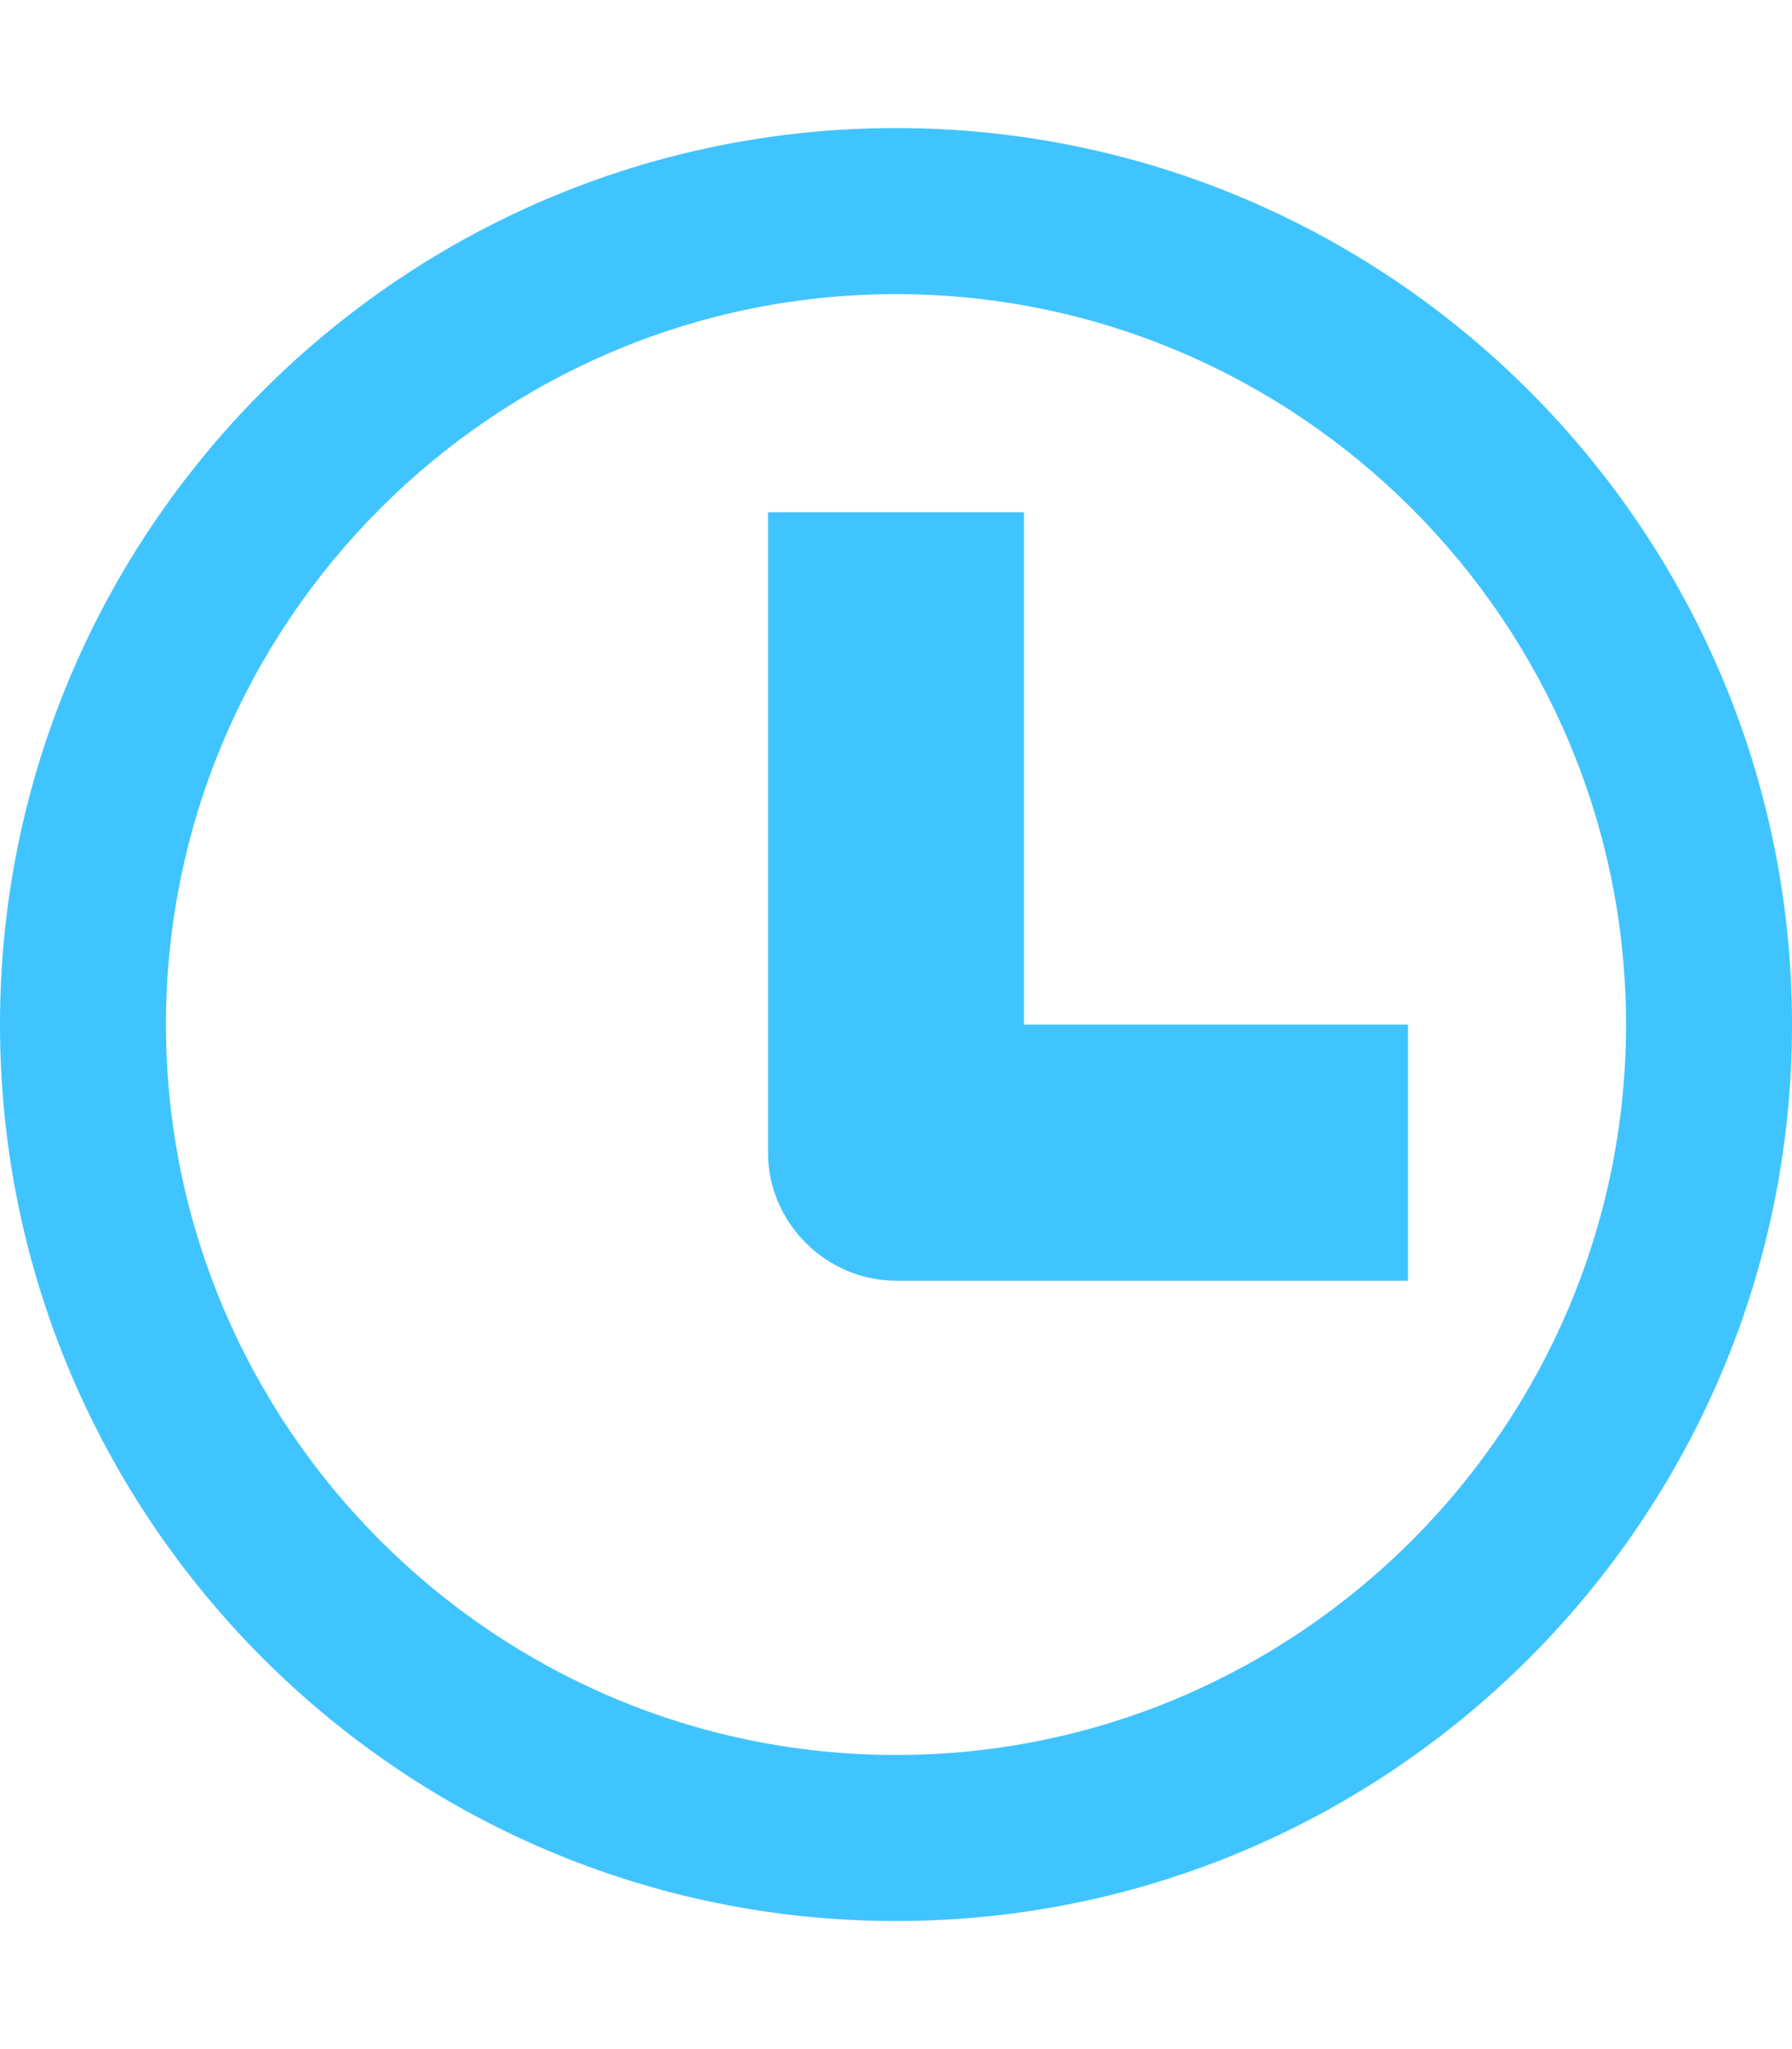 <?xml version="1.0" encoding="utf-8"?>
<!-- Generated by IcoMoon.io -->
<!DOCTYPE svg PUBLIC "-//W3C//DTD SVG 1.1//EN" "http://www.w3.org/Graphics/SVG/1.1/DTD/svg11.dtd">
<svg version="1.1" xmlns="http://www.w3.org/2000/svg" xmlns:xlink="http://www.w3.org/1999/xlink" width="21" height="24" viewBox="0 0 21 24">
<path fill="#40c4ff" d="M12 12h4.5v3h-6c-0.82 0-1.5-0.68-1.5-1.5v-7.5h3v6zM10.5 3.445c4.711 0 8.555 3.844 8.555 8.555s-3.844 8.555-8.555 8.555-8.555-3.844-8.555-8.555 3.844-8.555 8.555-8.555zM10.5 1.5c-5.789 0-10.5 4.711-10.5 10.5s4.711 10.5 10.5 10.5 10.5-4.711 10.5-10.5-4.711-10.5-10.5-10.5z"></path>
</svg>
